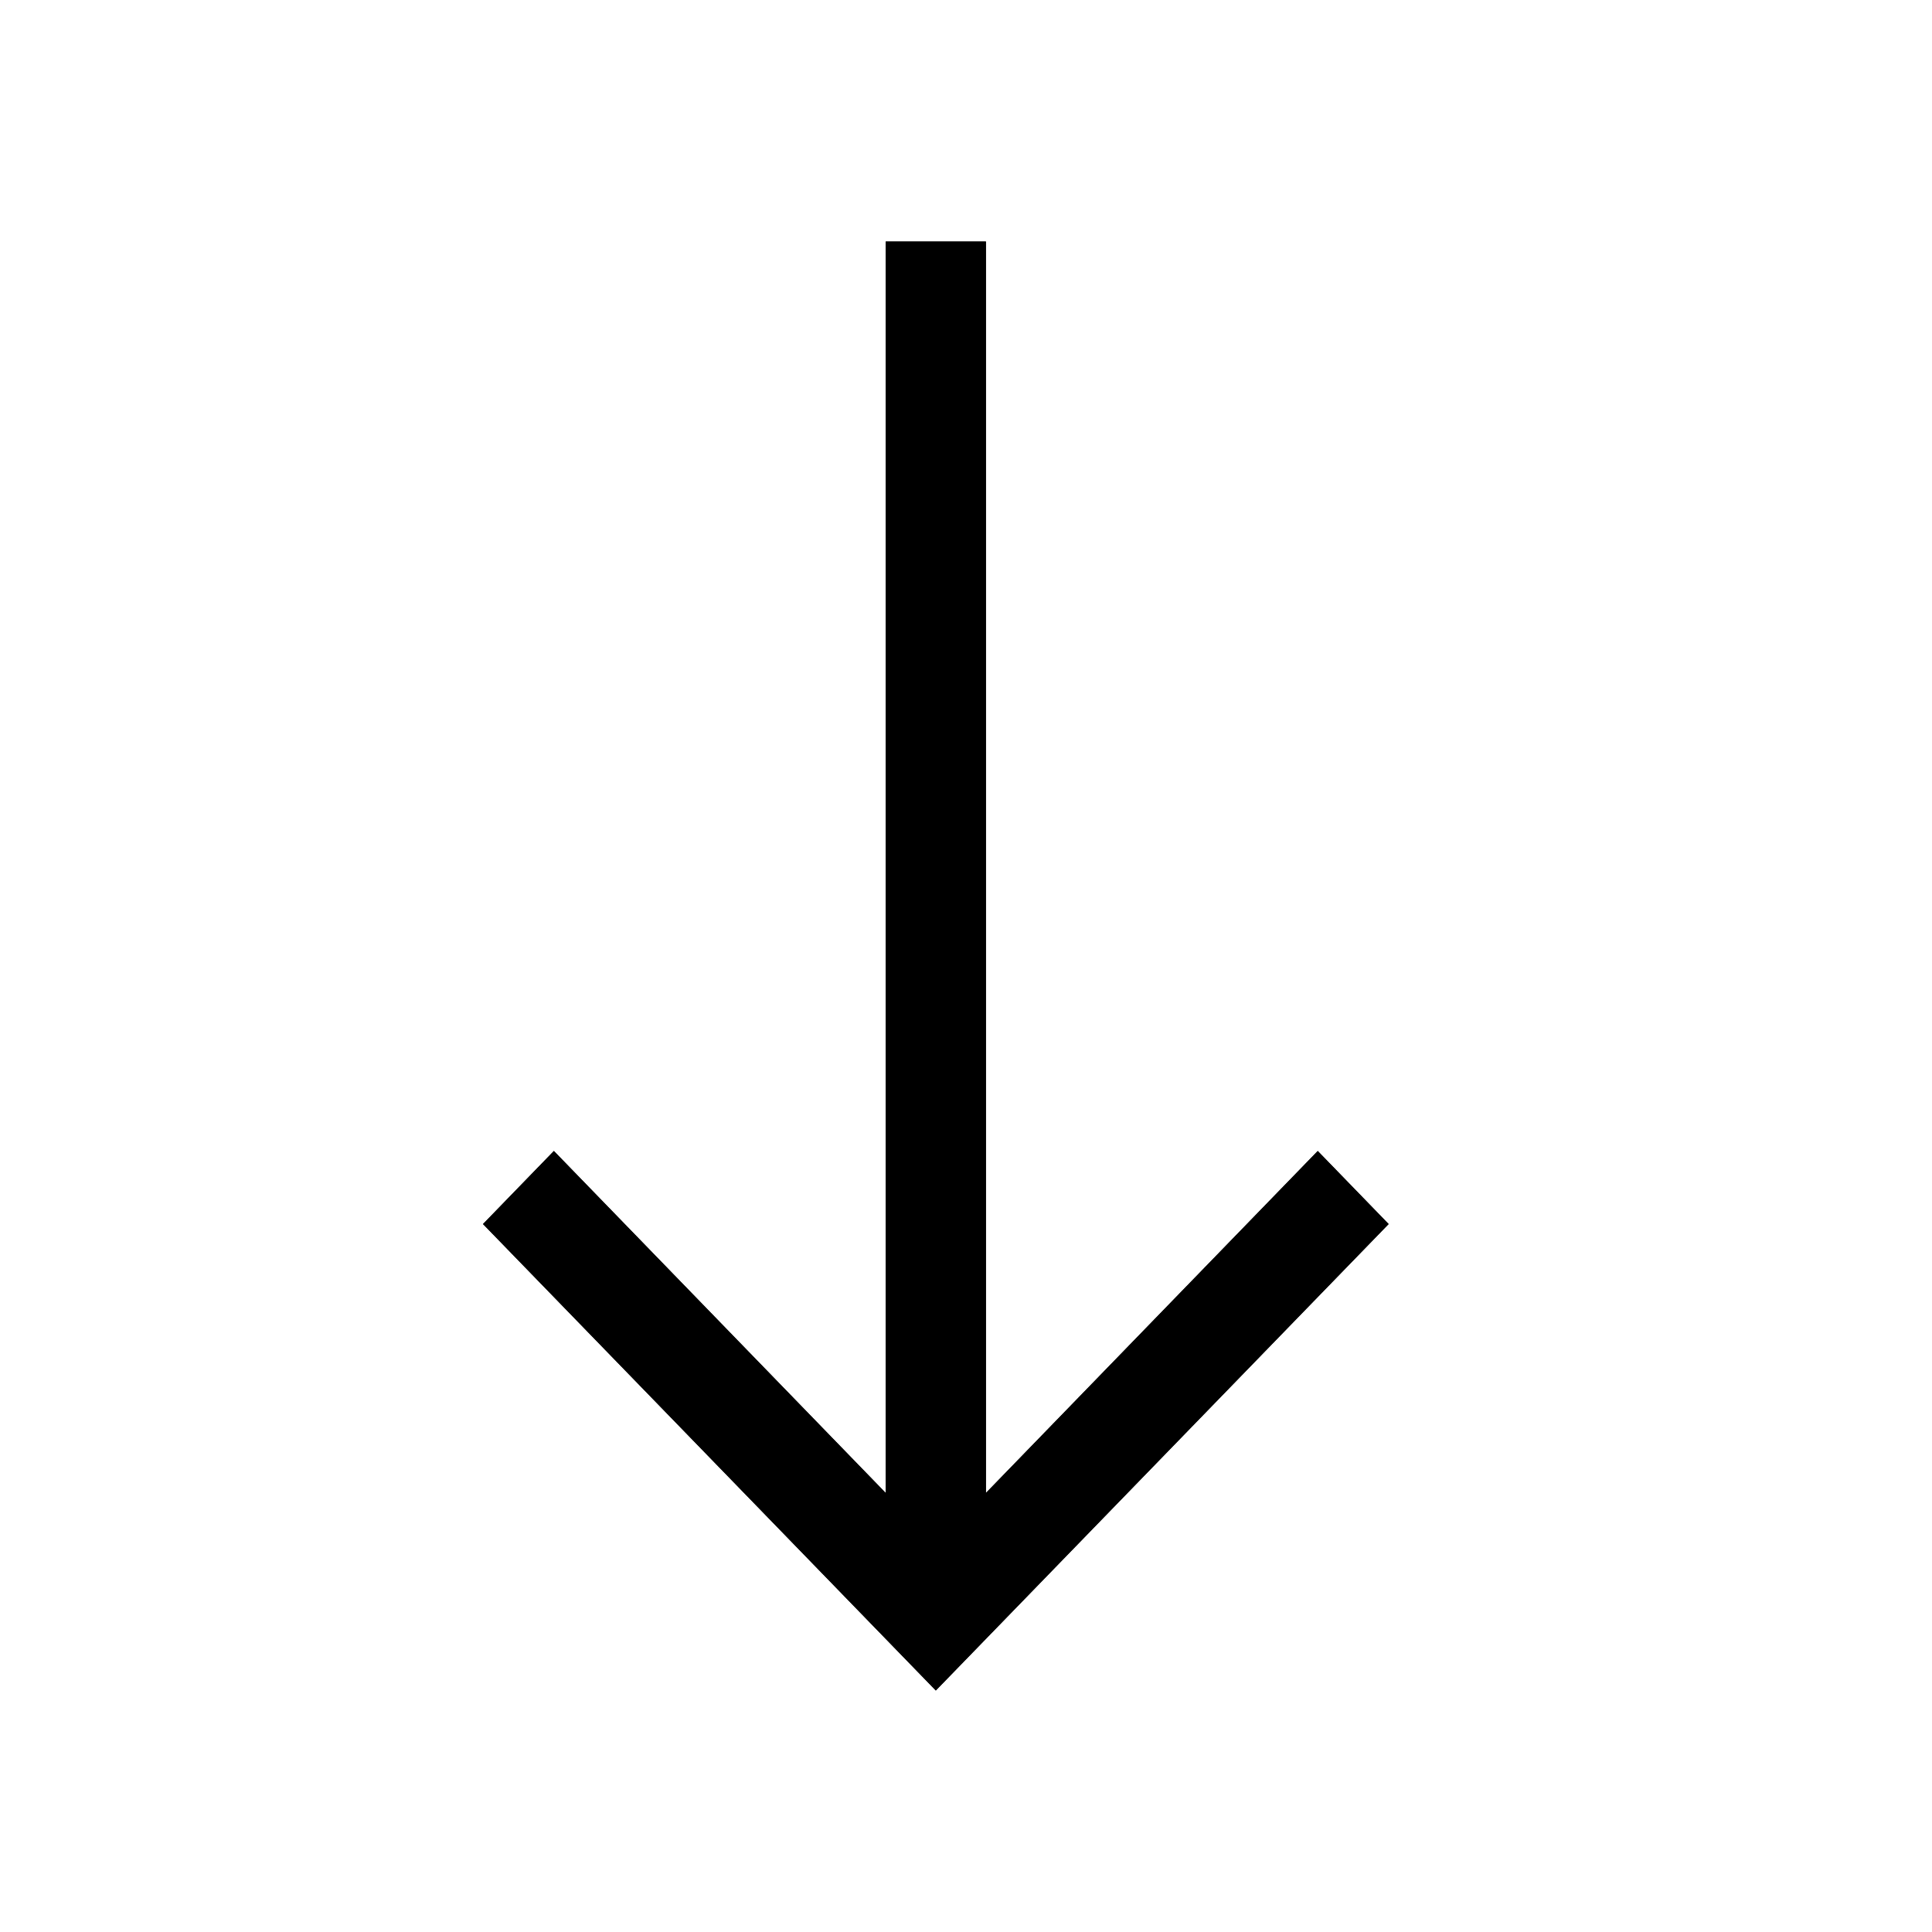 <svg  viewBox="0 0 16 16" fill="none" xmlns="http://www.w3.org/2000/svg">
<path fill-rule="evenodd" clip-rule="evenodd" d="M11.5 10.137L7.75 14L4 10.137L4.587 9.532L7.335 12.364V2H8.165V12.364L10.913 9.532L11.5 10.137Z" fill="currentColor"/>
<path fill-rule="evenodd" clip-rule="evenodd" d="M10.913 9.532L11.5 10.137L7.75 14L4 10.137L4.587 9.532L7.335 12.364V2H8.165V12.364L10.913 9.532Z" fill="currentColor"/>
</svg>
